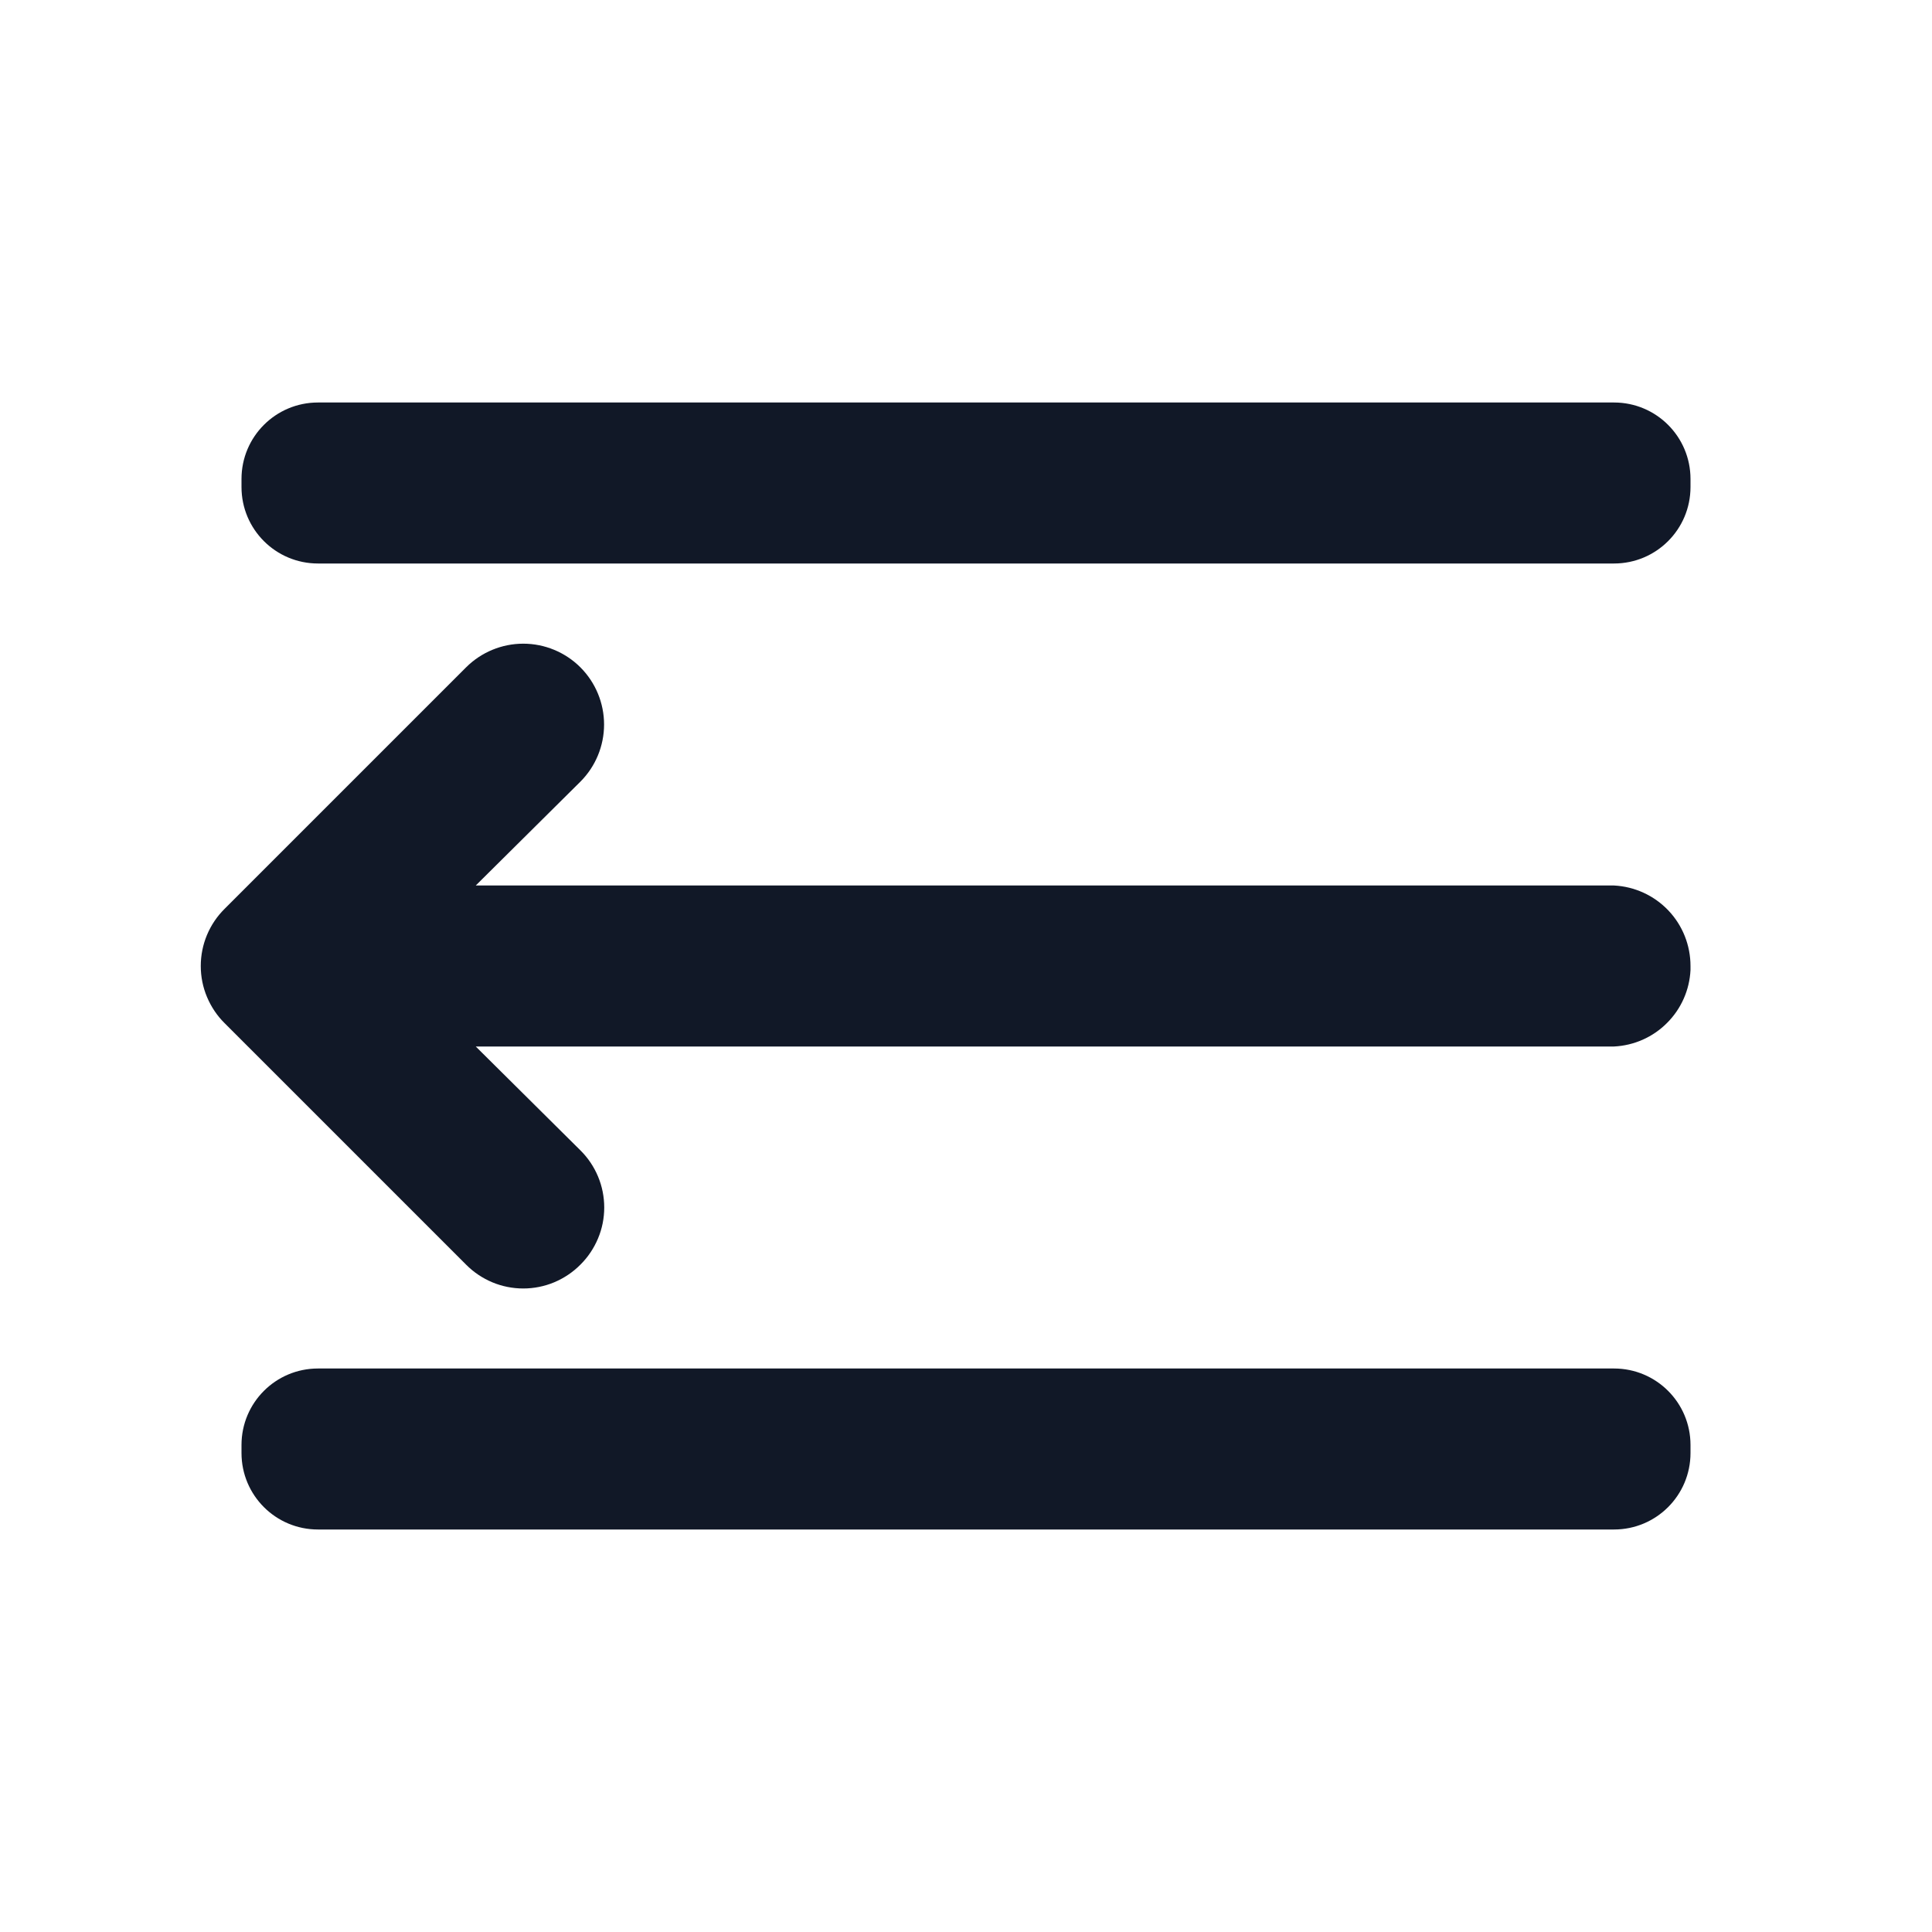 <svg width="24" height="24" viewBox="0 0 24 24" fill="none" xmlns="http://www.w3.org/2000/svg">
<g clip-path="url(#clip0_1_6448)">
<path d="M20.05 11H5.91L7.21 9.71C7.398 9.522 7.504 9.266 7.504 9C7.504 8.734 7.398 8.478 7.21 8.29C7.022 8.102 6.766 7.996 6.5 7.996C6.234 7.996 5.978 8.102 5.79 8.29L2.79 11.29C2.696 11.383 2.622 11.493 2.571 11.615C2.52 11.737 2.494 11.868 2.494 12C2.494 12.132 2.52 12.263 2.571 12.384C2.622 12.506 2.696 12.617 2.79 12.71L5.79 15.71C5.883 15.804 5.994 15.878 6.115 15.929C6.237 15.98 6.368 16.006 6.5 16.006C6.632 16.006 6.763 15.98 6.885 15.929C7.006 15.878 7.117 15.804 7.21 15.71C7.304 15.617 7.378 15.506 7.429 15.384C7.48 15.263 7.506 15.132 7.506 15C7.506 14.868 7.48 14.737 7.429 14.615C7.378 14.493 7.304 14.383 7.21 14.29L5.91 13H20.05C20.298 12.988 20.533 12.884 20.708 12.708C20.884 12.533 20.988 12.298 21 12.05V12C21 11.743 20.902 11.496 20.725 11.31C20.548 11.124 20.306 11.013 20.05 11Z" fill="#111827"/>
<path d="M20.05 17H3.95C3.425 17 3 17.425 3 17.95V18.05C3 18.575 3.425 19 3.95 19H20.05C20.575 19 21 18.575 21 18.05V17.95C21 17.425 20.575 17 20.05 17Z" fill="#111827"/>
<path d="M20.05 5H3.95C3.425 5 3 5.425 3 5.95V6.05C3 6.575 3.425 7 3.95 7H20.05C20.575 7 21 6.575 21 6.05V5.95C21 5.425 20.575 5 20.05 5Z" fill="#111827"/>
</g>
<defs>
<clipPath id="clip0_1_6448">
<rect width="24" height="24" fill="white"/>
</clipPath>
</defs>
</svg>
